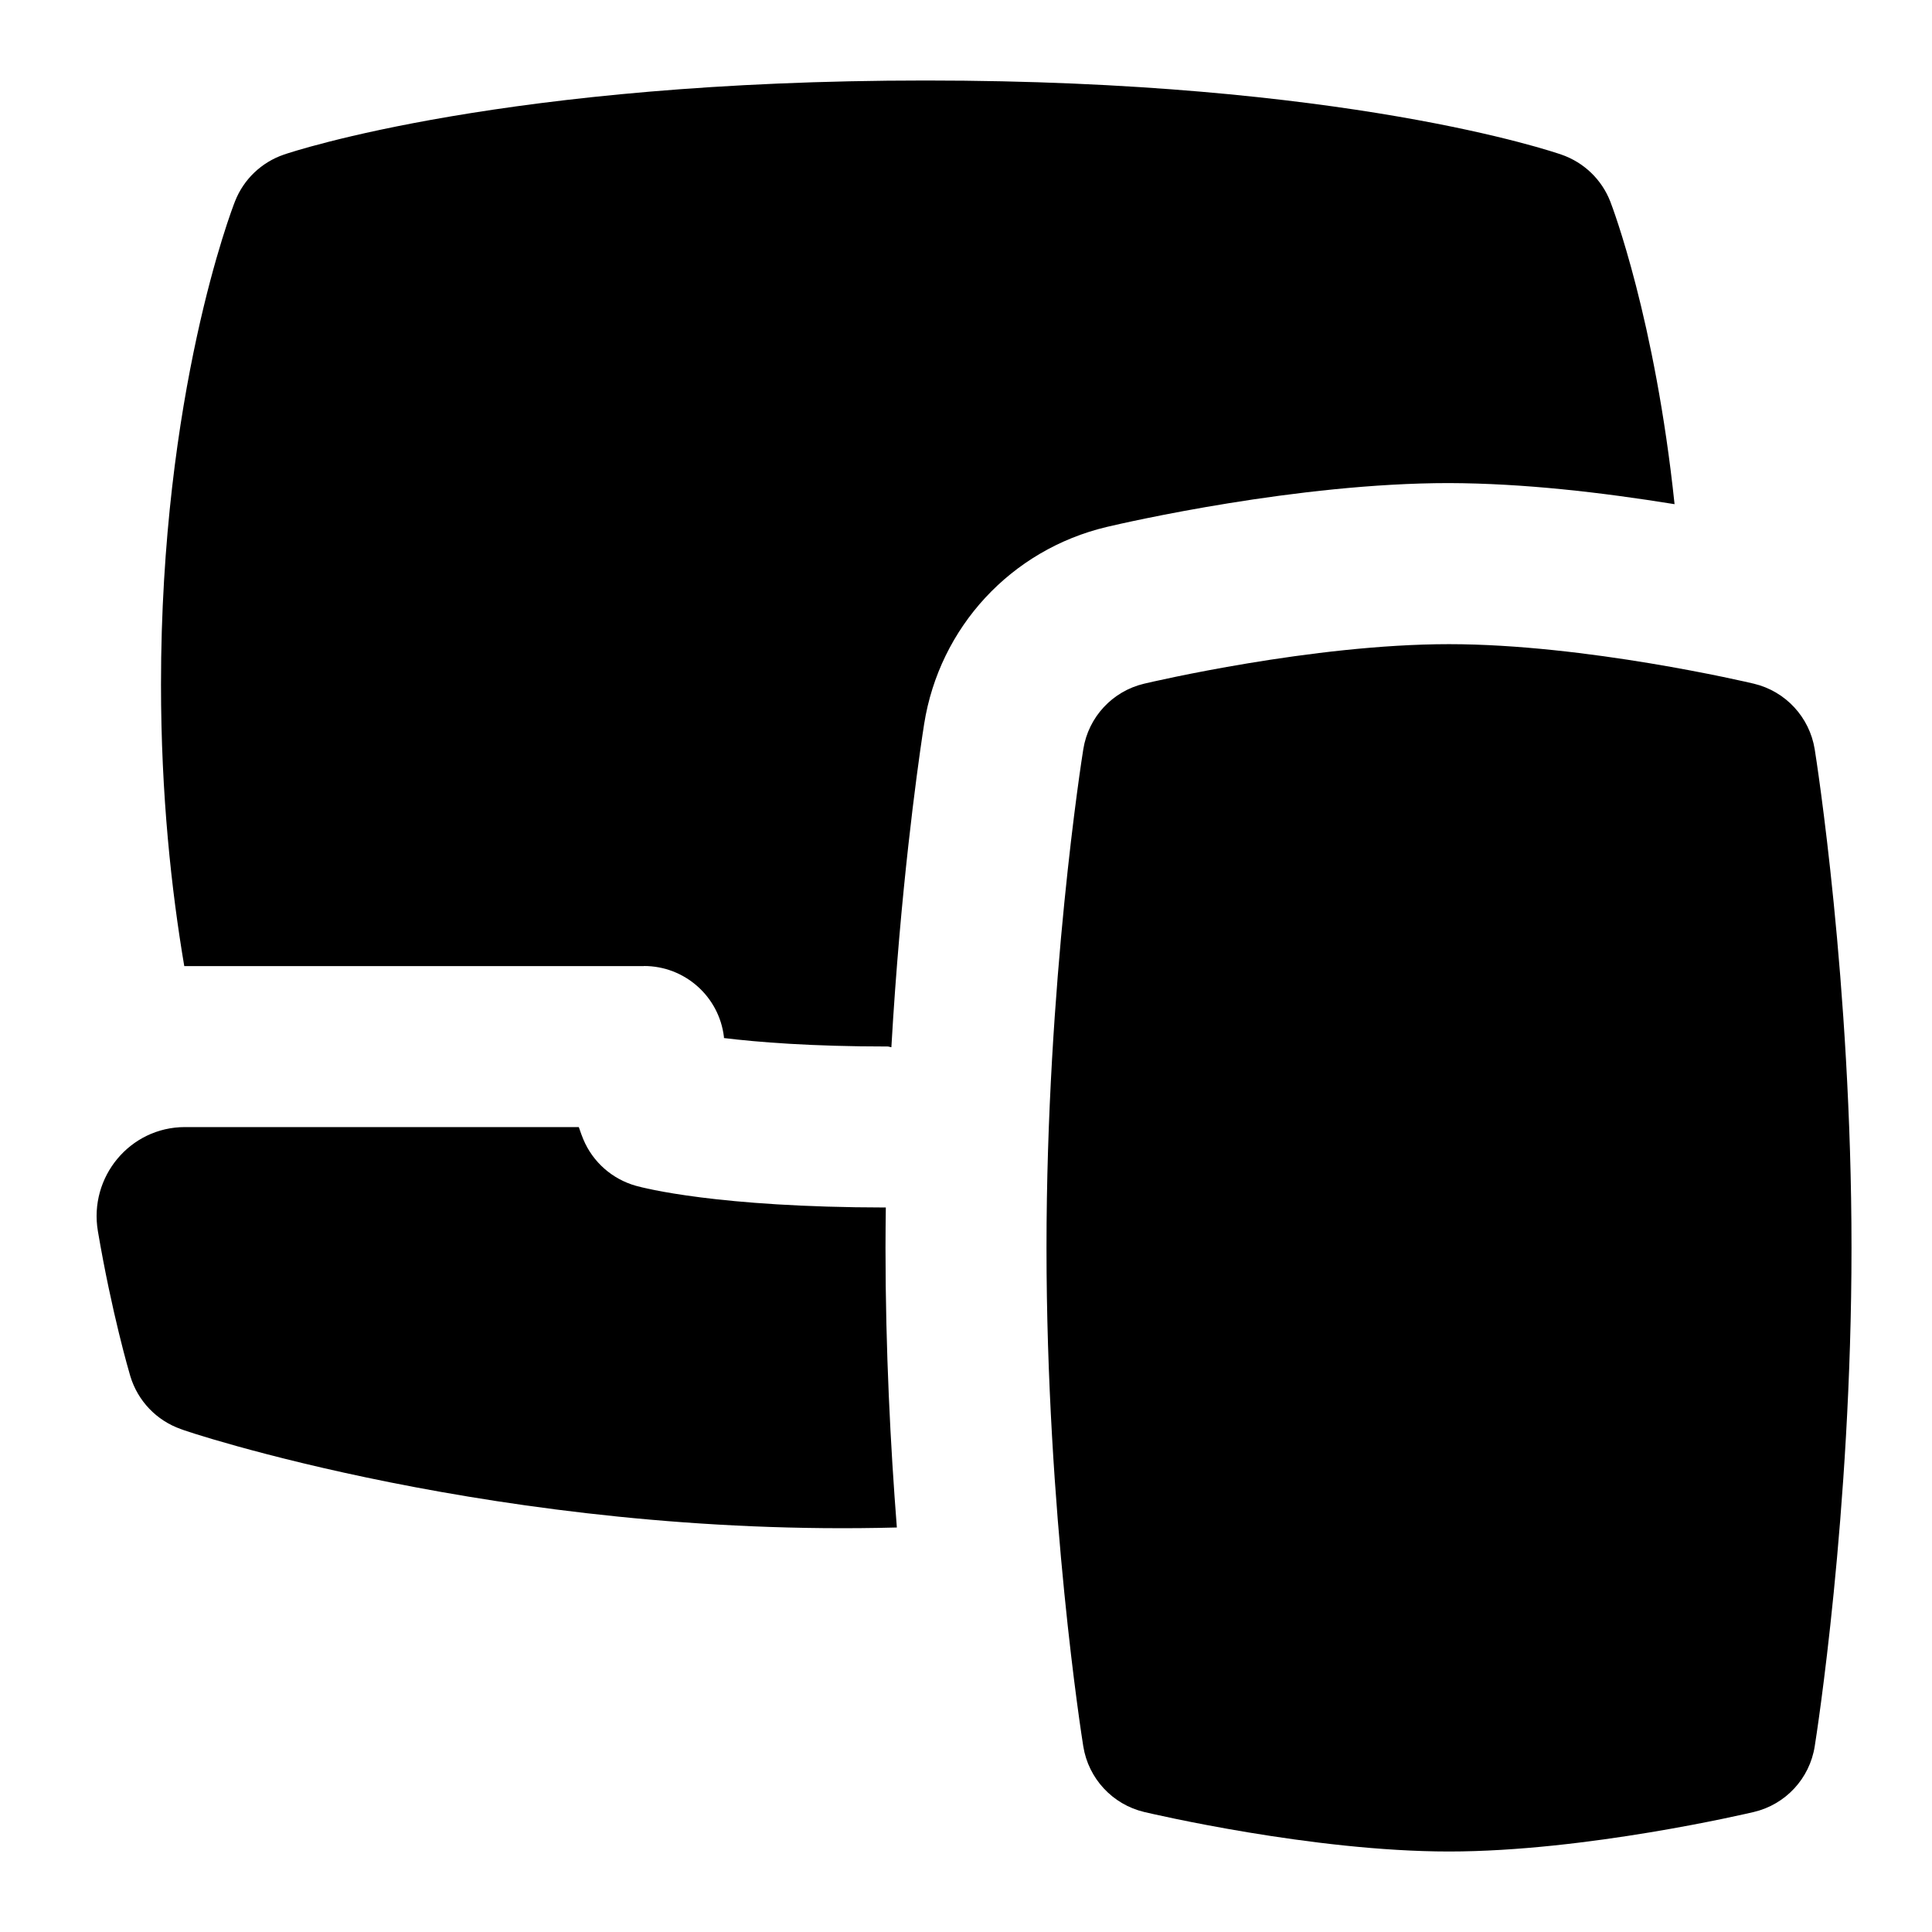 <svg id="Layer_1" viewBox="0 0 24 24" xmlns="http://www.w3.org/2000/svg" data-name="Layer 1"><path d="m18 23c-1.697 0-3.702-.471-3.787-.491-.394-.094-.692-.416-.756-.815-.019-.117-.457-2.902-.457-6.193s.438-6.076.457-6.193c.063-.4.362-.722.756-.815.085-.02 2.09-.491 3.787-.491s3.702.471 3.787.491c.394.094.692.416.756.815.019.117.457 2.902.457 6.193s-.438 6.076-.457 6.193c-.063.4-.362.722-.756.815-.085.02-2.09.491-3.787.491zm-10-11c.506 0 .933.378.993.881v.014c.419.051 1.084.105 2.034.105.016 0 .03.008.046.009.112-1.949.32-3.434.388-3.892 0-.004.001-.007.002-.011.007-.049.013-.089.017-.112.191-1.205 1.082-2.166 2.268-2.448.241-.057 2.37-.545 4.251-.545.931.003 1.89.115 2.803.262-.241-2.293-.77-3.687-.799-3.761-.106-.271-.325-.482-.6-.579-.108-.038-2.694-.923-7.904-.923s-7.86.882-7.971.92c-.279.095-.502.308-.609.582-.038.096-.919 2.384-.919 5.999 0 1.38.13 2.562.289 3.5h5.711zm3 3.5c0-.169.002-.335.004-.5-2.087-.002-3.007-.242-3.106-.27-.293-.083-.533-.294-.651-.575-.012-.027-.031-.079-.057-.154h-4.893c-.682 0-1.195.62-1.081 1.293.172 1.014.388 1.752.403 1.802.093.307.326.551.629.657-.011.005 3.984 1.353 8.893 1.222-.079-1.011-.141-2.203-.141-3.474z"/></svg>